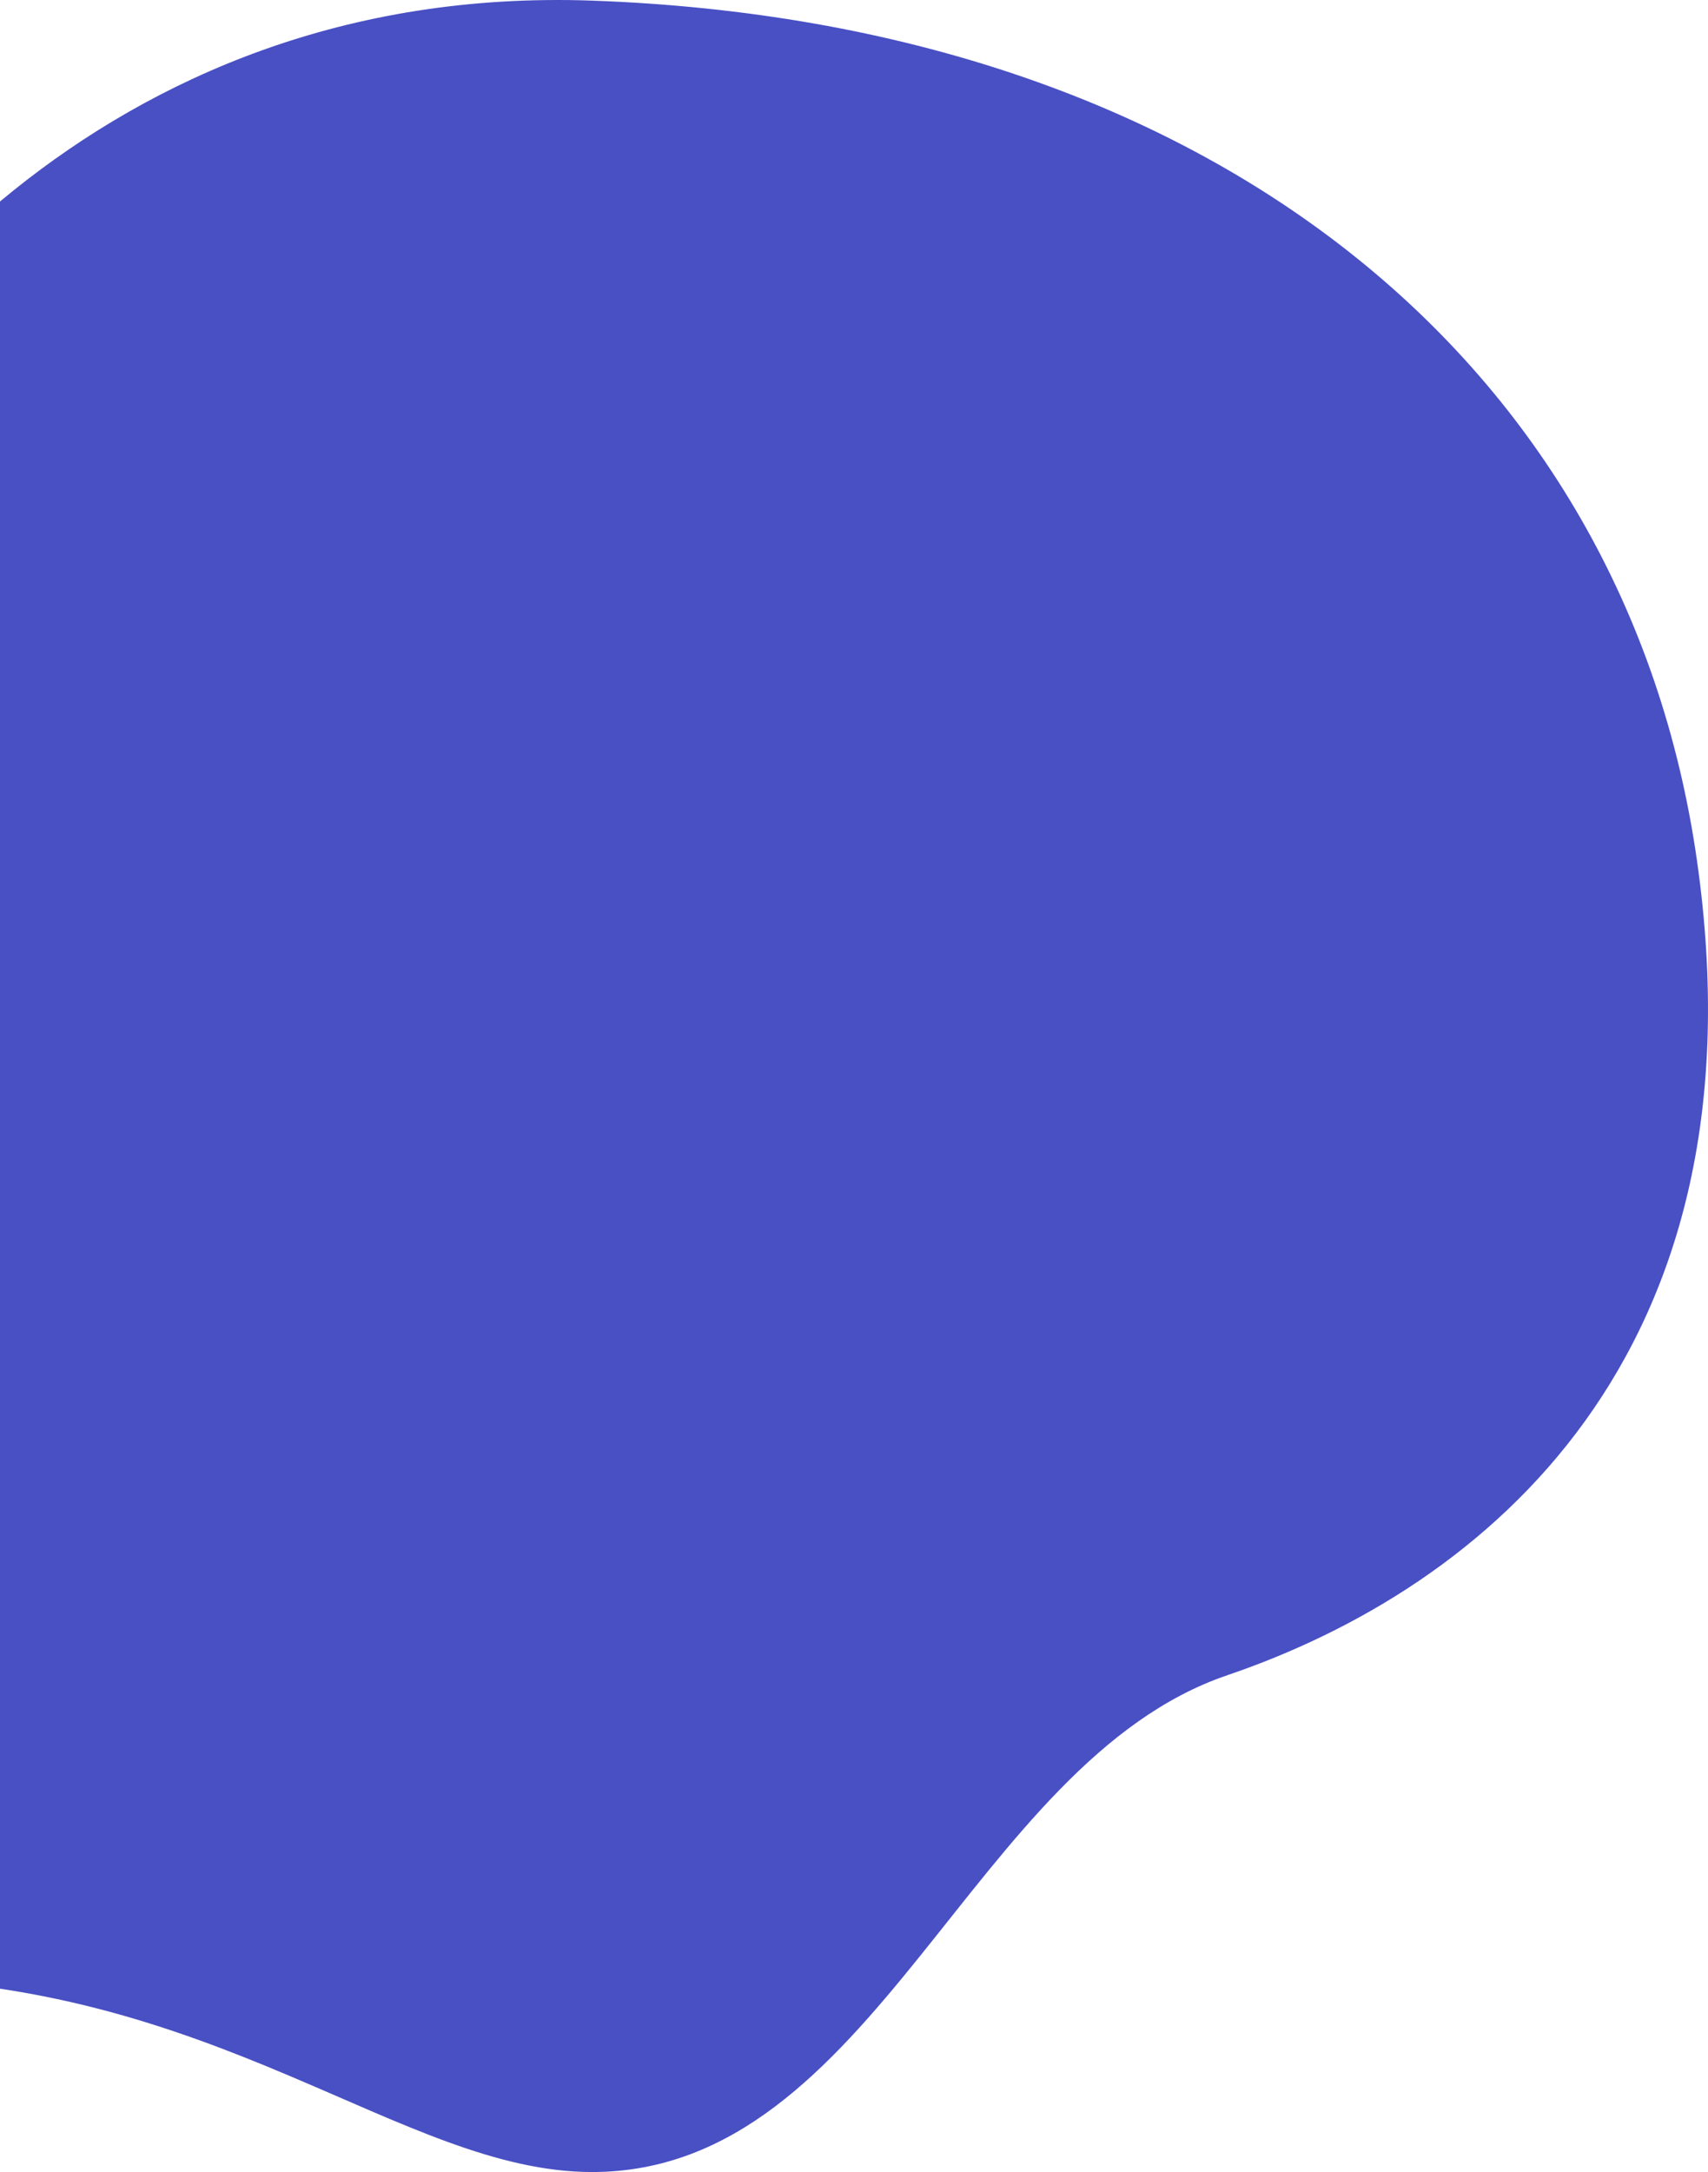 <svg width="740" height="941" viewBox="0 0 740 941" fill="none" xmlns="http://www.w3.org/2000/svg">
    <path d="M256.541 0.27C42.466 -7.4 -75.694 150.153 -108.015 229.888L-243 888.54C-198.005 973.707 -132.986 857.111 -60.484 857.111C93.513 857.111 173.839 941 256.541 941C379.35 941 420.52 763.634 531.74 725.764C642.961 687.893 766.063 587.706 735.169 372.469C704.274 157.233 524.135 9.858 256.541 0.27Z" fill="#4950C4"/>
</svg>
